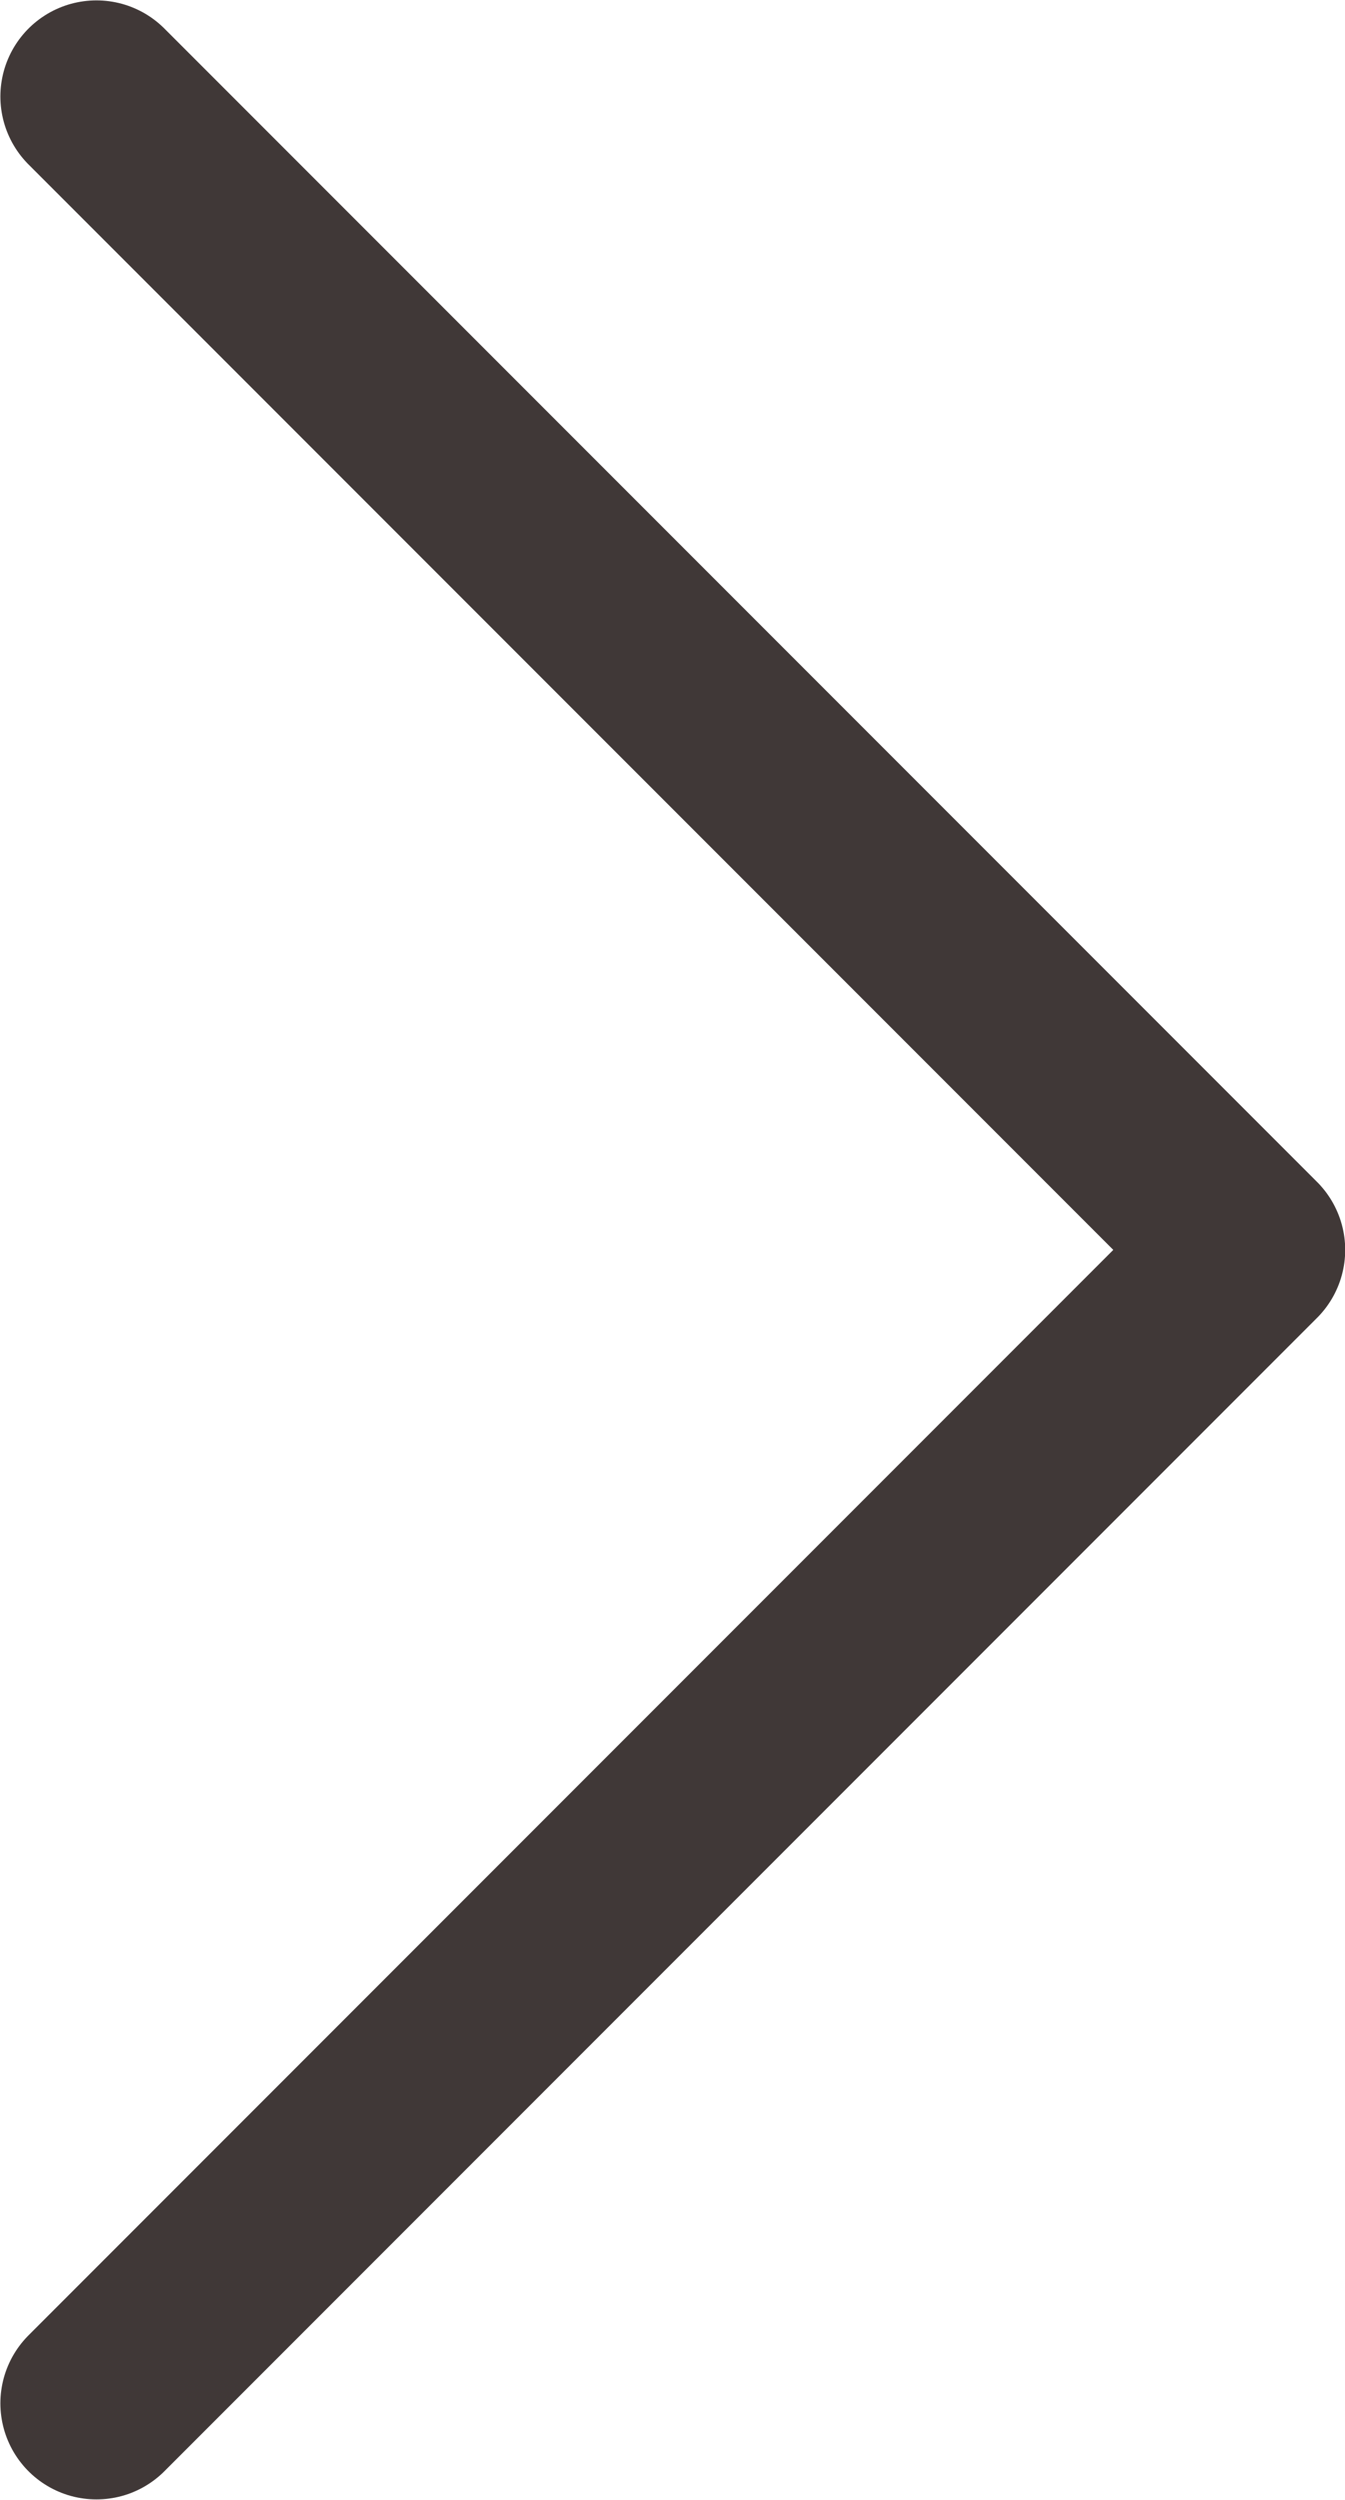 <svg width="7.001" height="13.004" viewBox="0 0 7.001 13.004" fill="none" xmlns="http://www.w3.org/2000/svg" xmlns:xlink="http://www.w3.org/1999/xlink">
	<defs/>
	<path id="Icon" d="M0.502 12.502L6.502 6.502L0.502 0.502" stroke="#403837" stroke-opacity="1" stroke-width="1" stroke-linejoin="round" stroke-linecap="round"/>
</svg>
